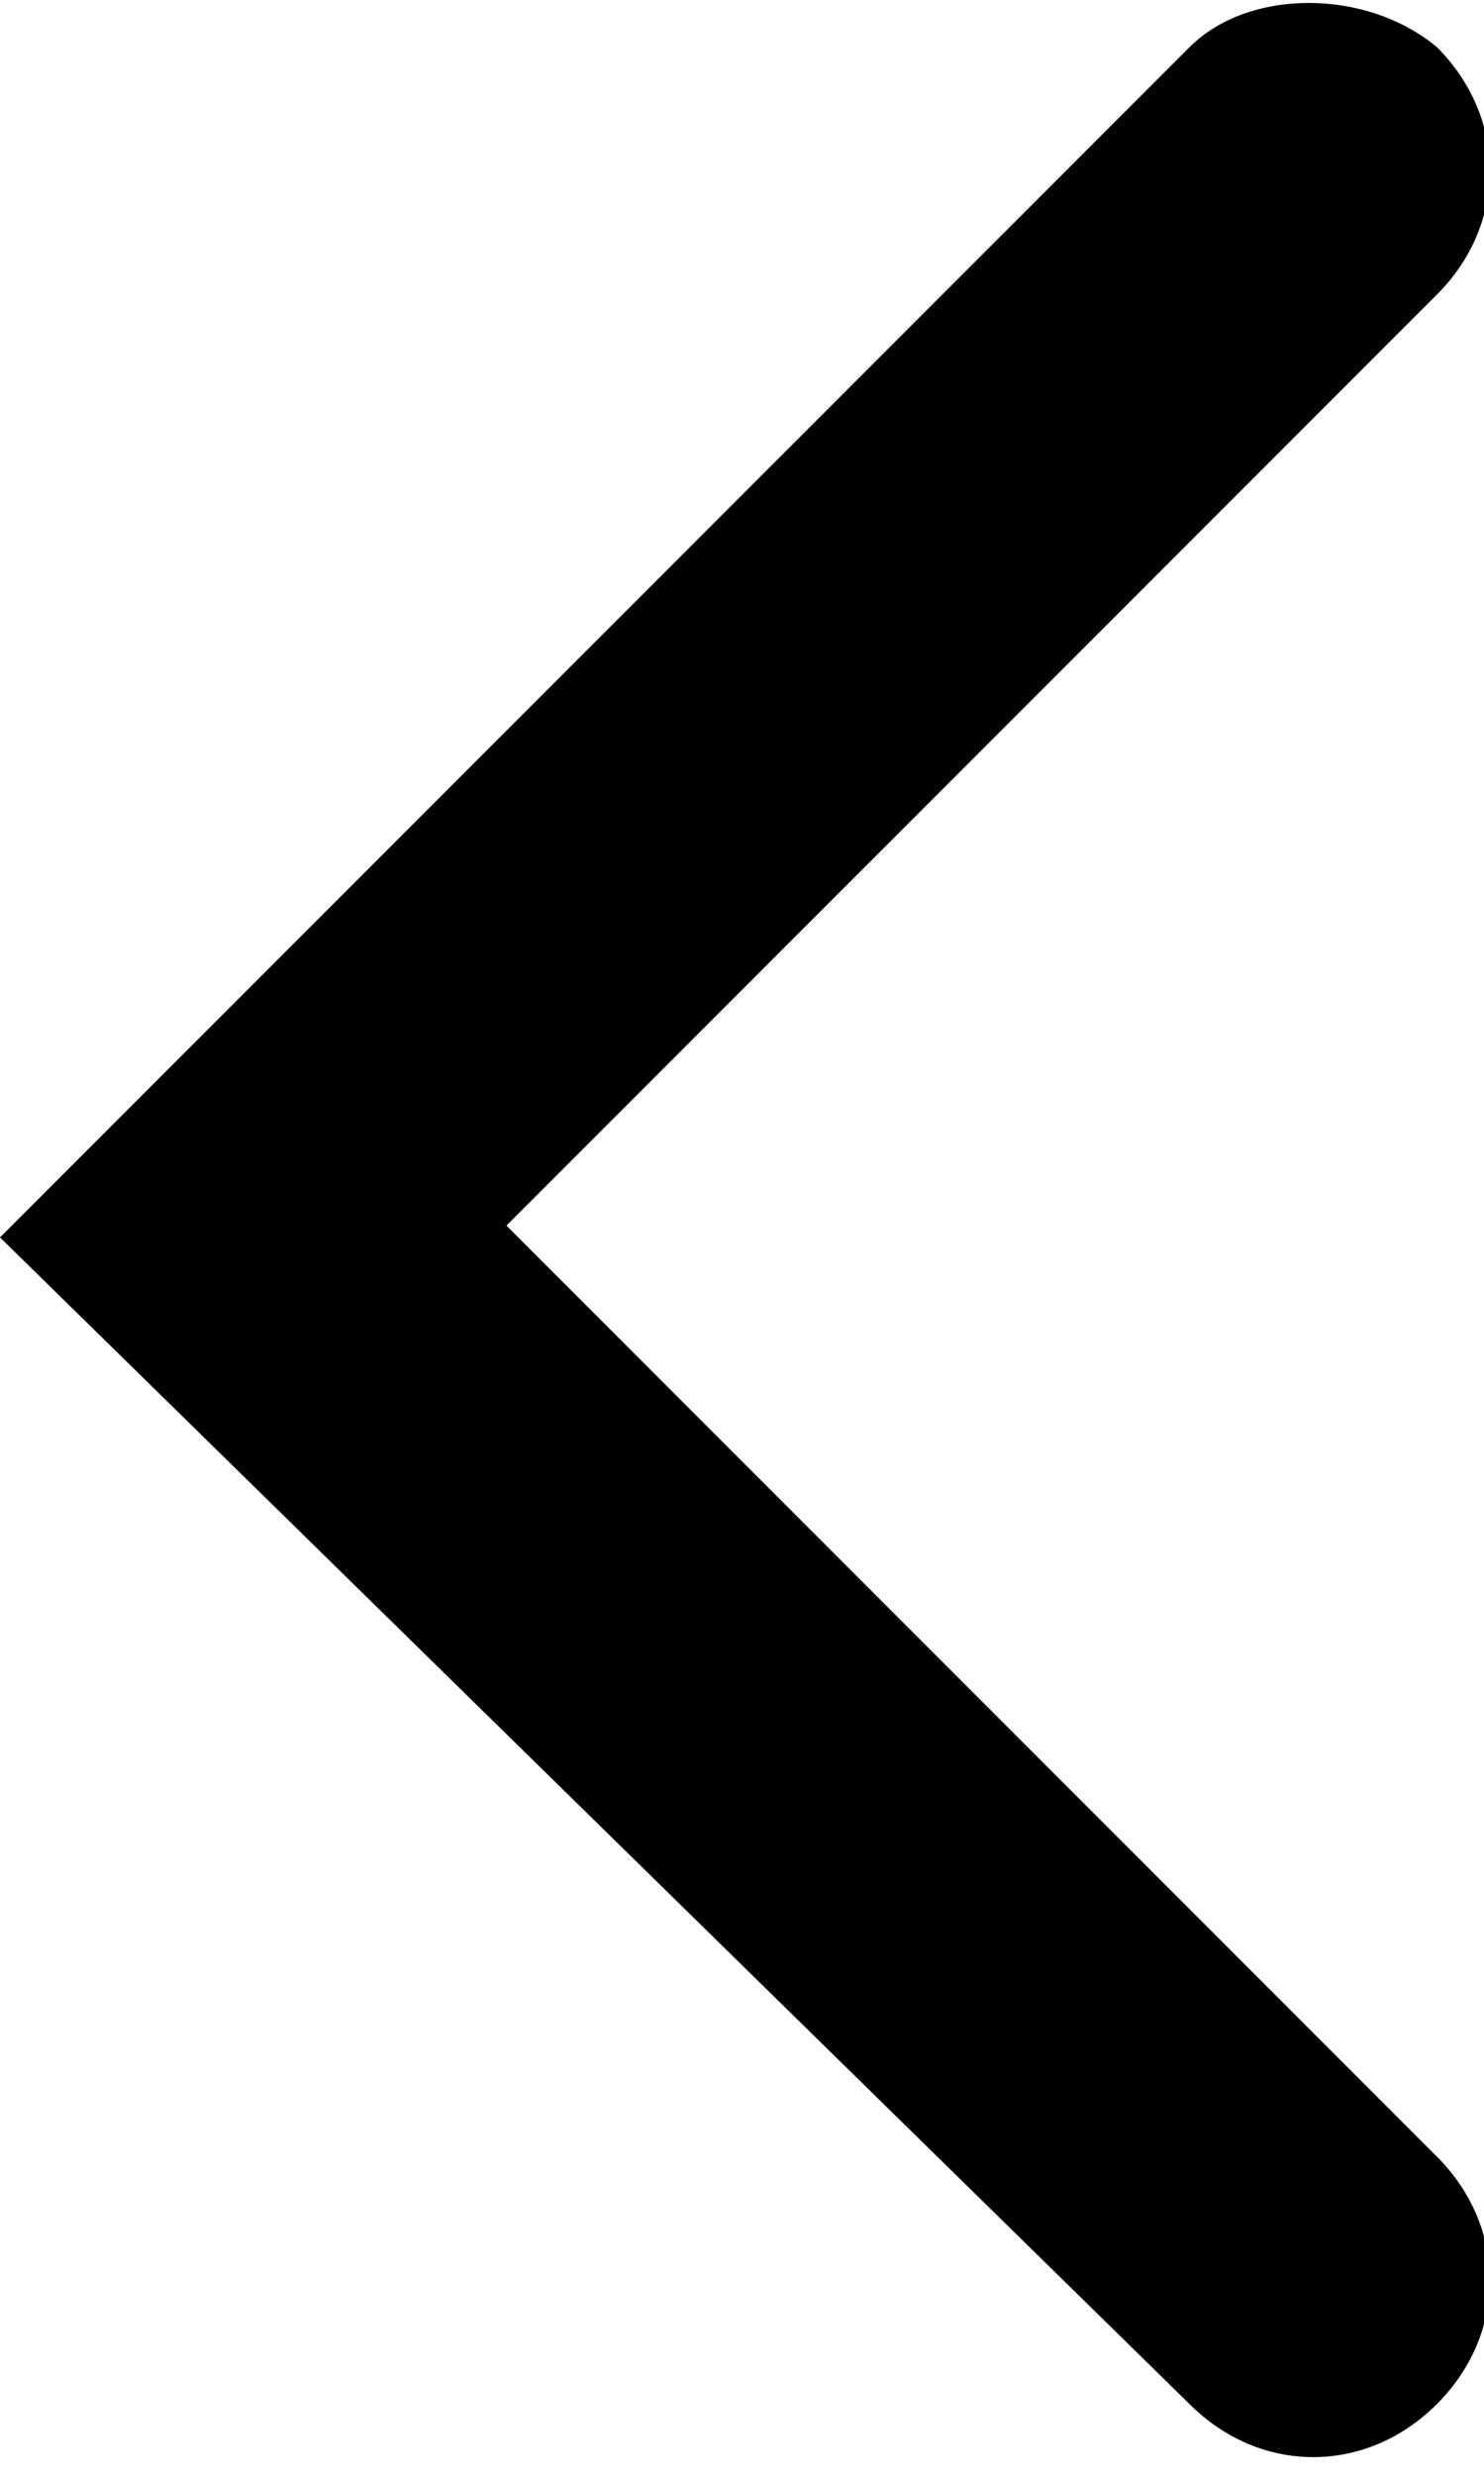 <svg version="1.1" xmlns="http://www.w3.org/2000/svg" xmlns:xlink="http://www.w3.org/1999/xlink" x="0px" y="0px"
     viewBox="0 0 12.6 21" style="enable-background:new 0 0 12.6 21;" xml:space="preserve">

<path d="M12.2,0.4c0.6,0.6,0.6,1.5,0,2.1l-7.9,7.9l7.9,7.9c0.6,0.6,0.6,1.5,0,2.1c-0.6,0.6-1.5,0.6-2.1,0L0,10.5
	L10.1,0.4C10.6-0.1,11.6-0.1,12.2,0.4z"
      fill="currentcolor"
/>
</svg>
